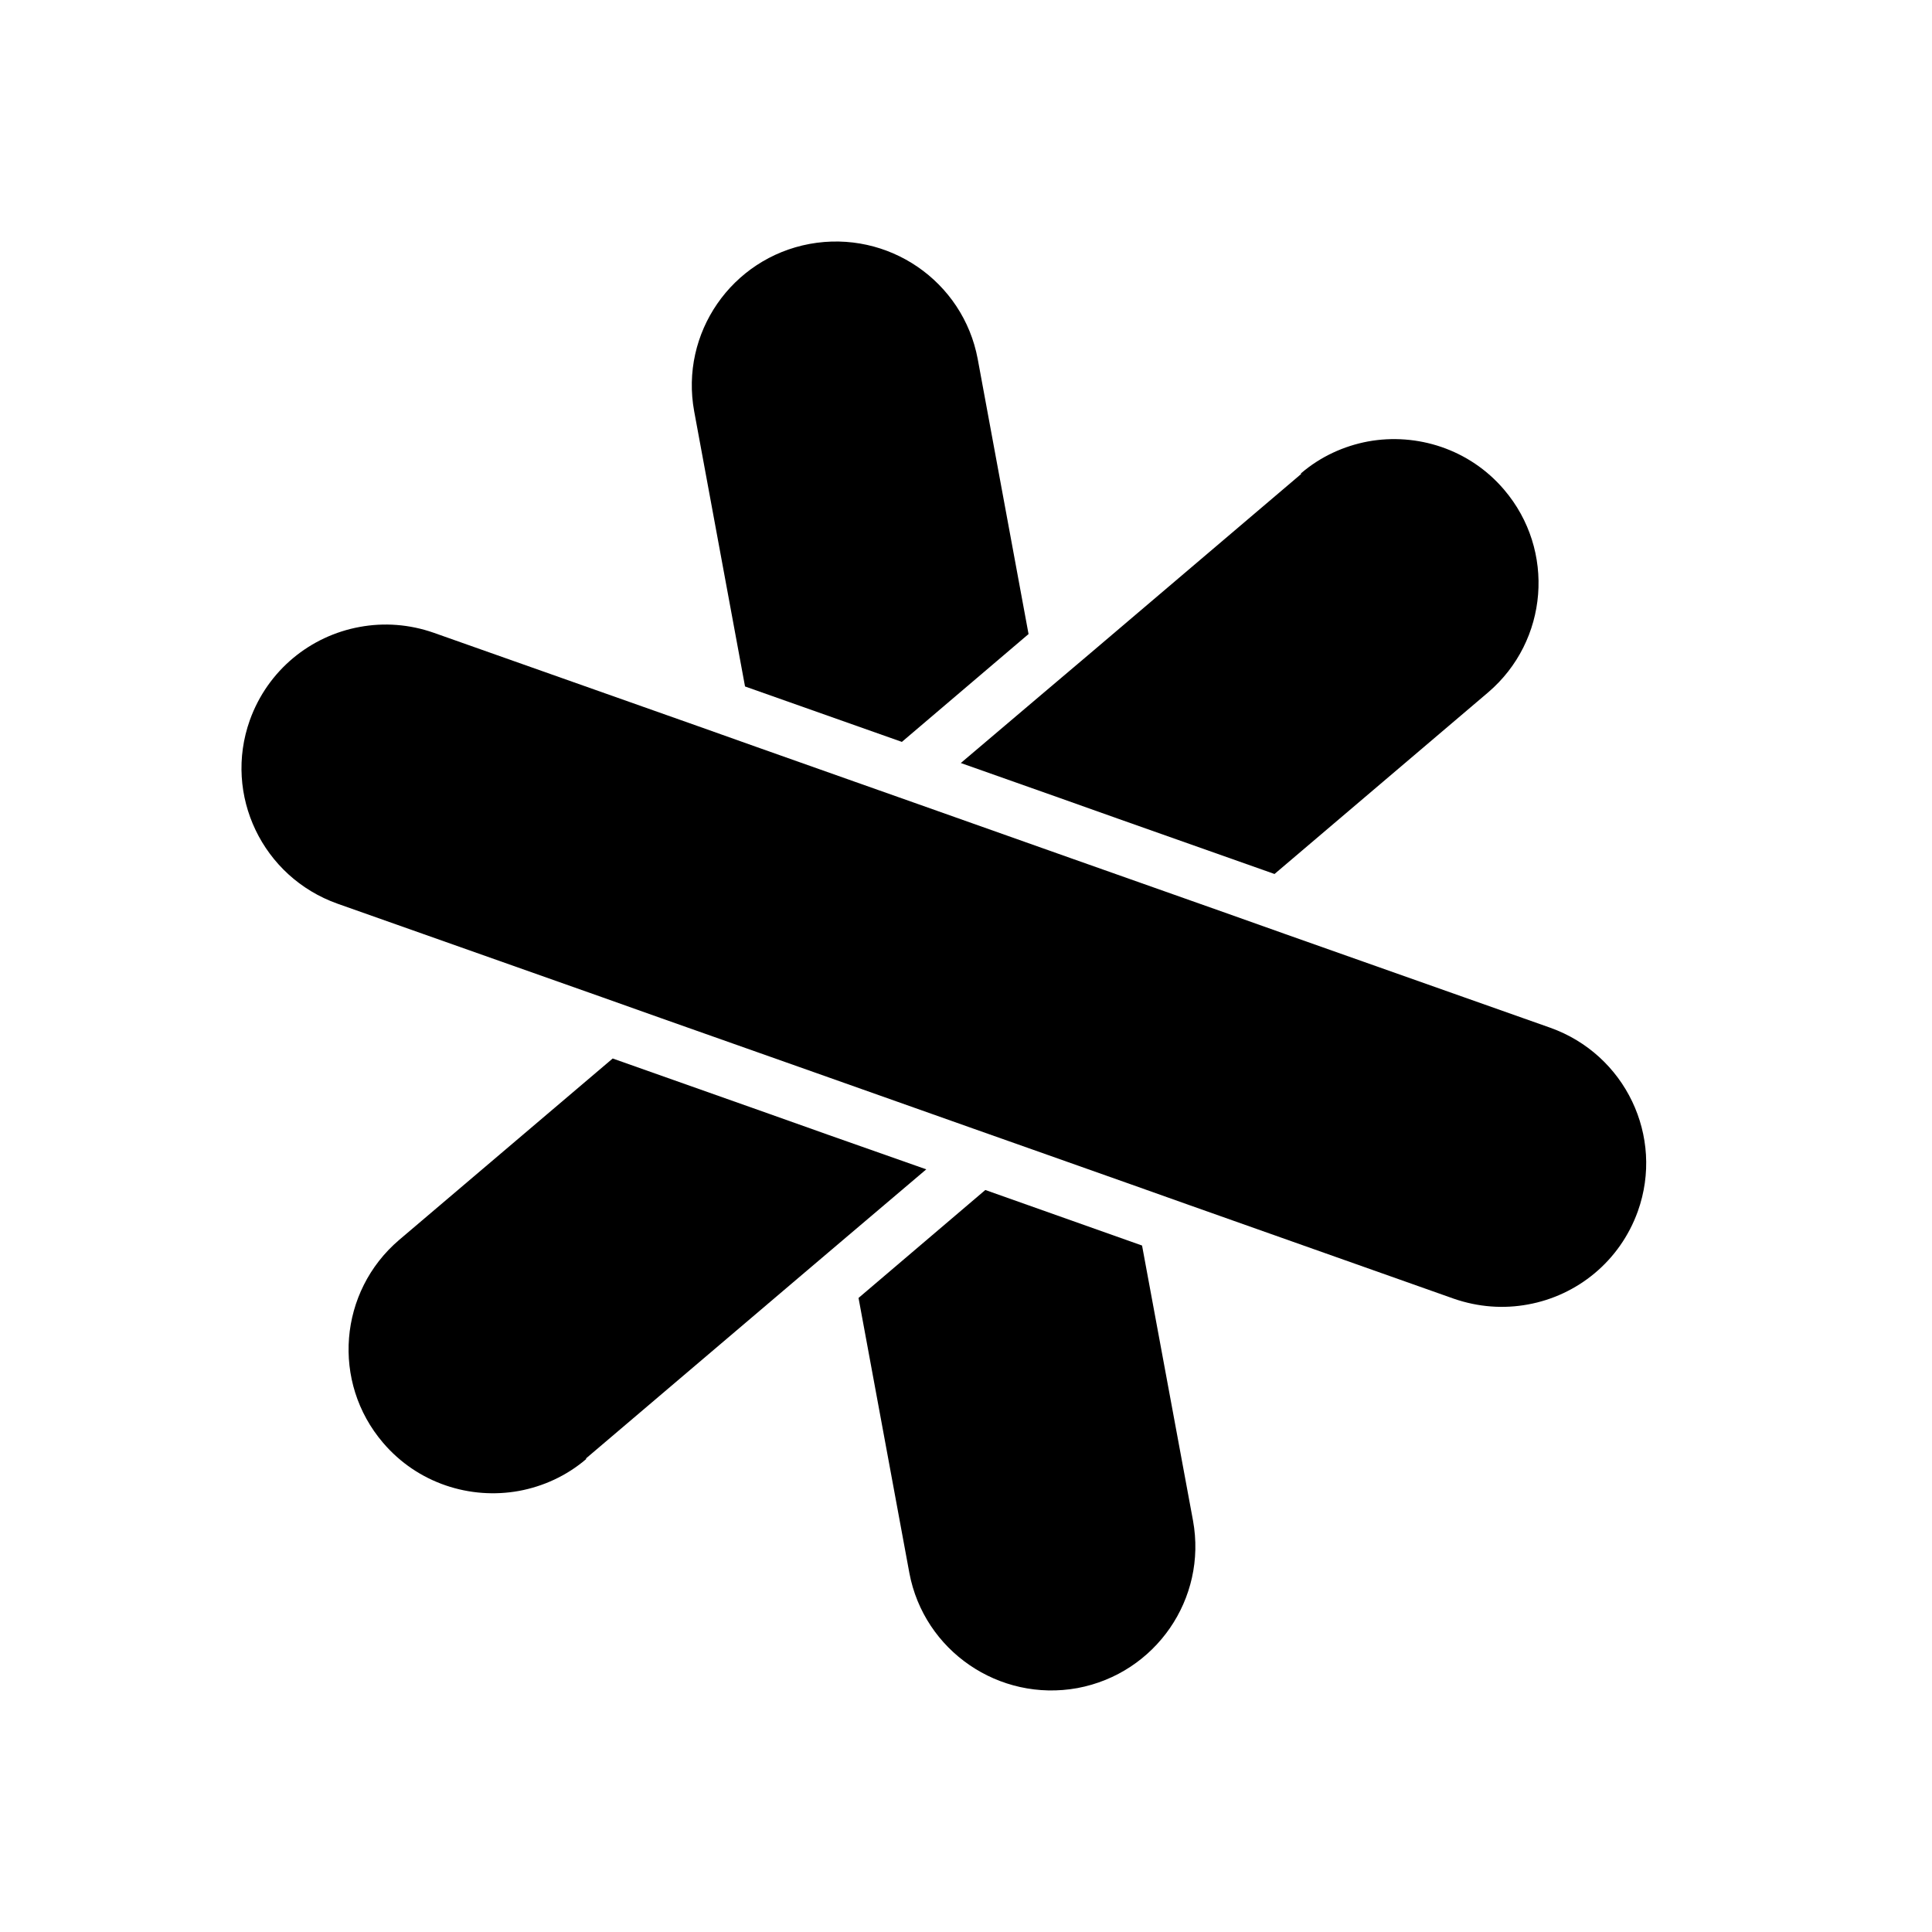 <svg width="16" height="16" viewBox="0 0 16 16" fill="currentColor" xmlns="http://www.w3.org/2000/svg">
    <path d="M10.773 3.921C10.938 3.779 11.132 3.693 11.329 3.656C11.734 3.582 12.17 3.719 12.456 4.055C12.884 4.556 12.824 5.308 12.323 5.735L10.555 7.238L9.256 6.779L8.772 6.607L7.957 6.319L8.616 5.76L9.007 5.429L10.776 3.925L10.773 3.921Z" />
    <path d="M4.855 12.083C4.69 12.224 4.497 12.31 4.299 12.347C3.894 12.421 3.459 12.285 3.172 11.948C2.744 11.447 2.805 10.696 3.305 10.269L5.074 8.766L6.372 9.225L6.856 9.397L7.671 9.684L7.012 10.243L6.621 10.575L4.853 12.078L4.855 12.083Z" />
    <path d="M5.749 3.407C5.63 2.76 6.058 2.14 6.705 2.02C7.355 1.901 7.976 2.328 8.097 2.973L8.518 5.251L7.469 6.144L6.17 5.685L5.749 3.407Z" />
    <path d="M9.88 12.593C9.998 13.24 9.57 13.859 8.923 13.98C8.274 14.098 7.652 13.671 7.531 13.027L7.11 10.749L8.16 9.855L9.458 10.315L9.88 12.593Z" />
    <path d="M13.564 10.031C13.415 10.446 13.061 10.729 12.654 10.803C12.454 10.84 12.244 10.826 12.039 10.755L9.849 9.98L9.365 9.808L8.551 9.52L8.067 9.349L6.768 8.889L6.284 8.718L5.469 8.43L4.985 8.258L2.795 7.484C2.174 7.263 1.848 6.584 2.069 5.964C2.218 5.549 2.572 5.266 2.979 5.192C3.179 5.155 3.389 5.169 3.594 5.241L5.784 6.015L6.268 6.187L7.082 6.475L7.566 6.646L8.865 7.106L9.349 7.277L10.164 7.565L10.648 7.737L12.838 8.511C13.459 8.732 13.785 9.411 13.564 10.031Z" />
</svg>
